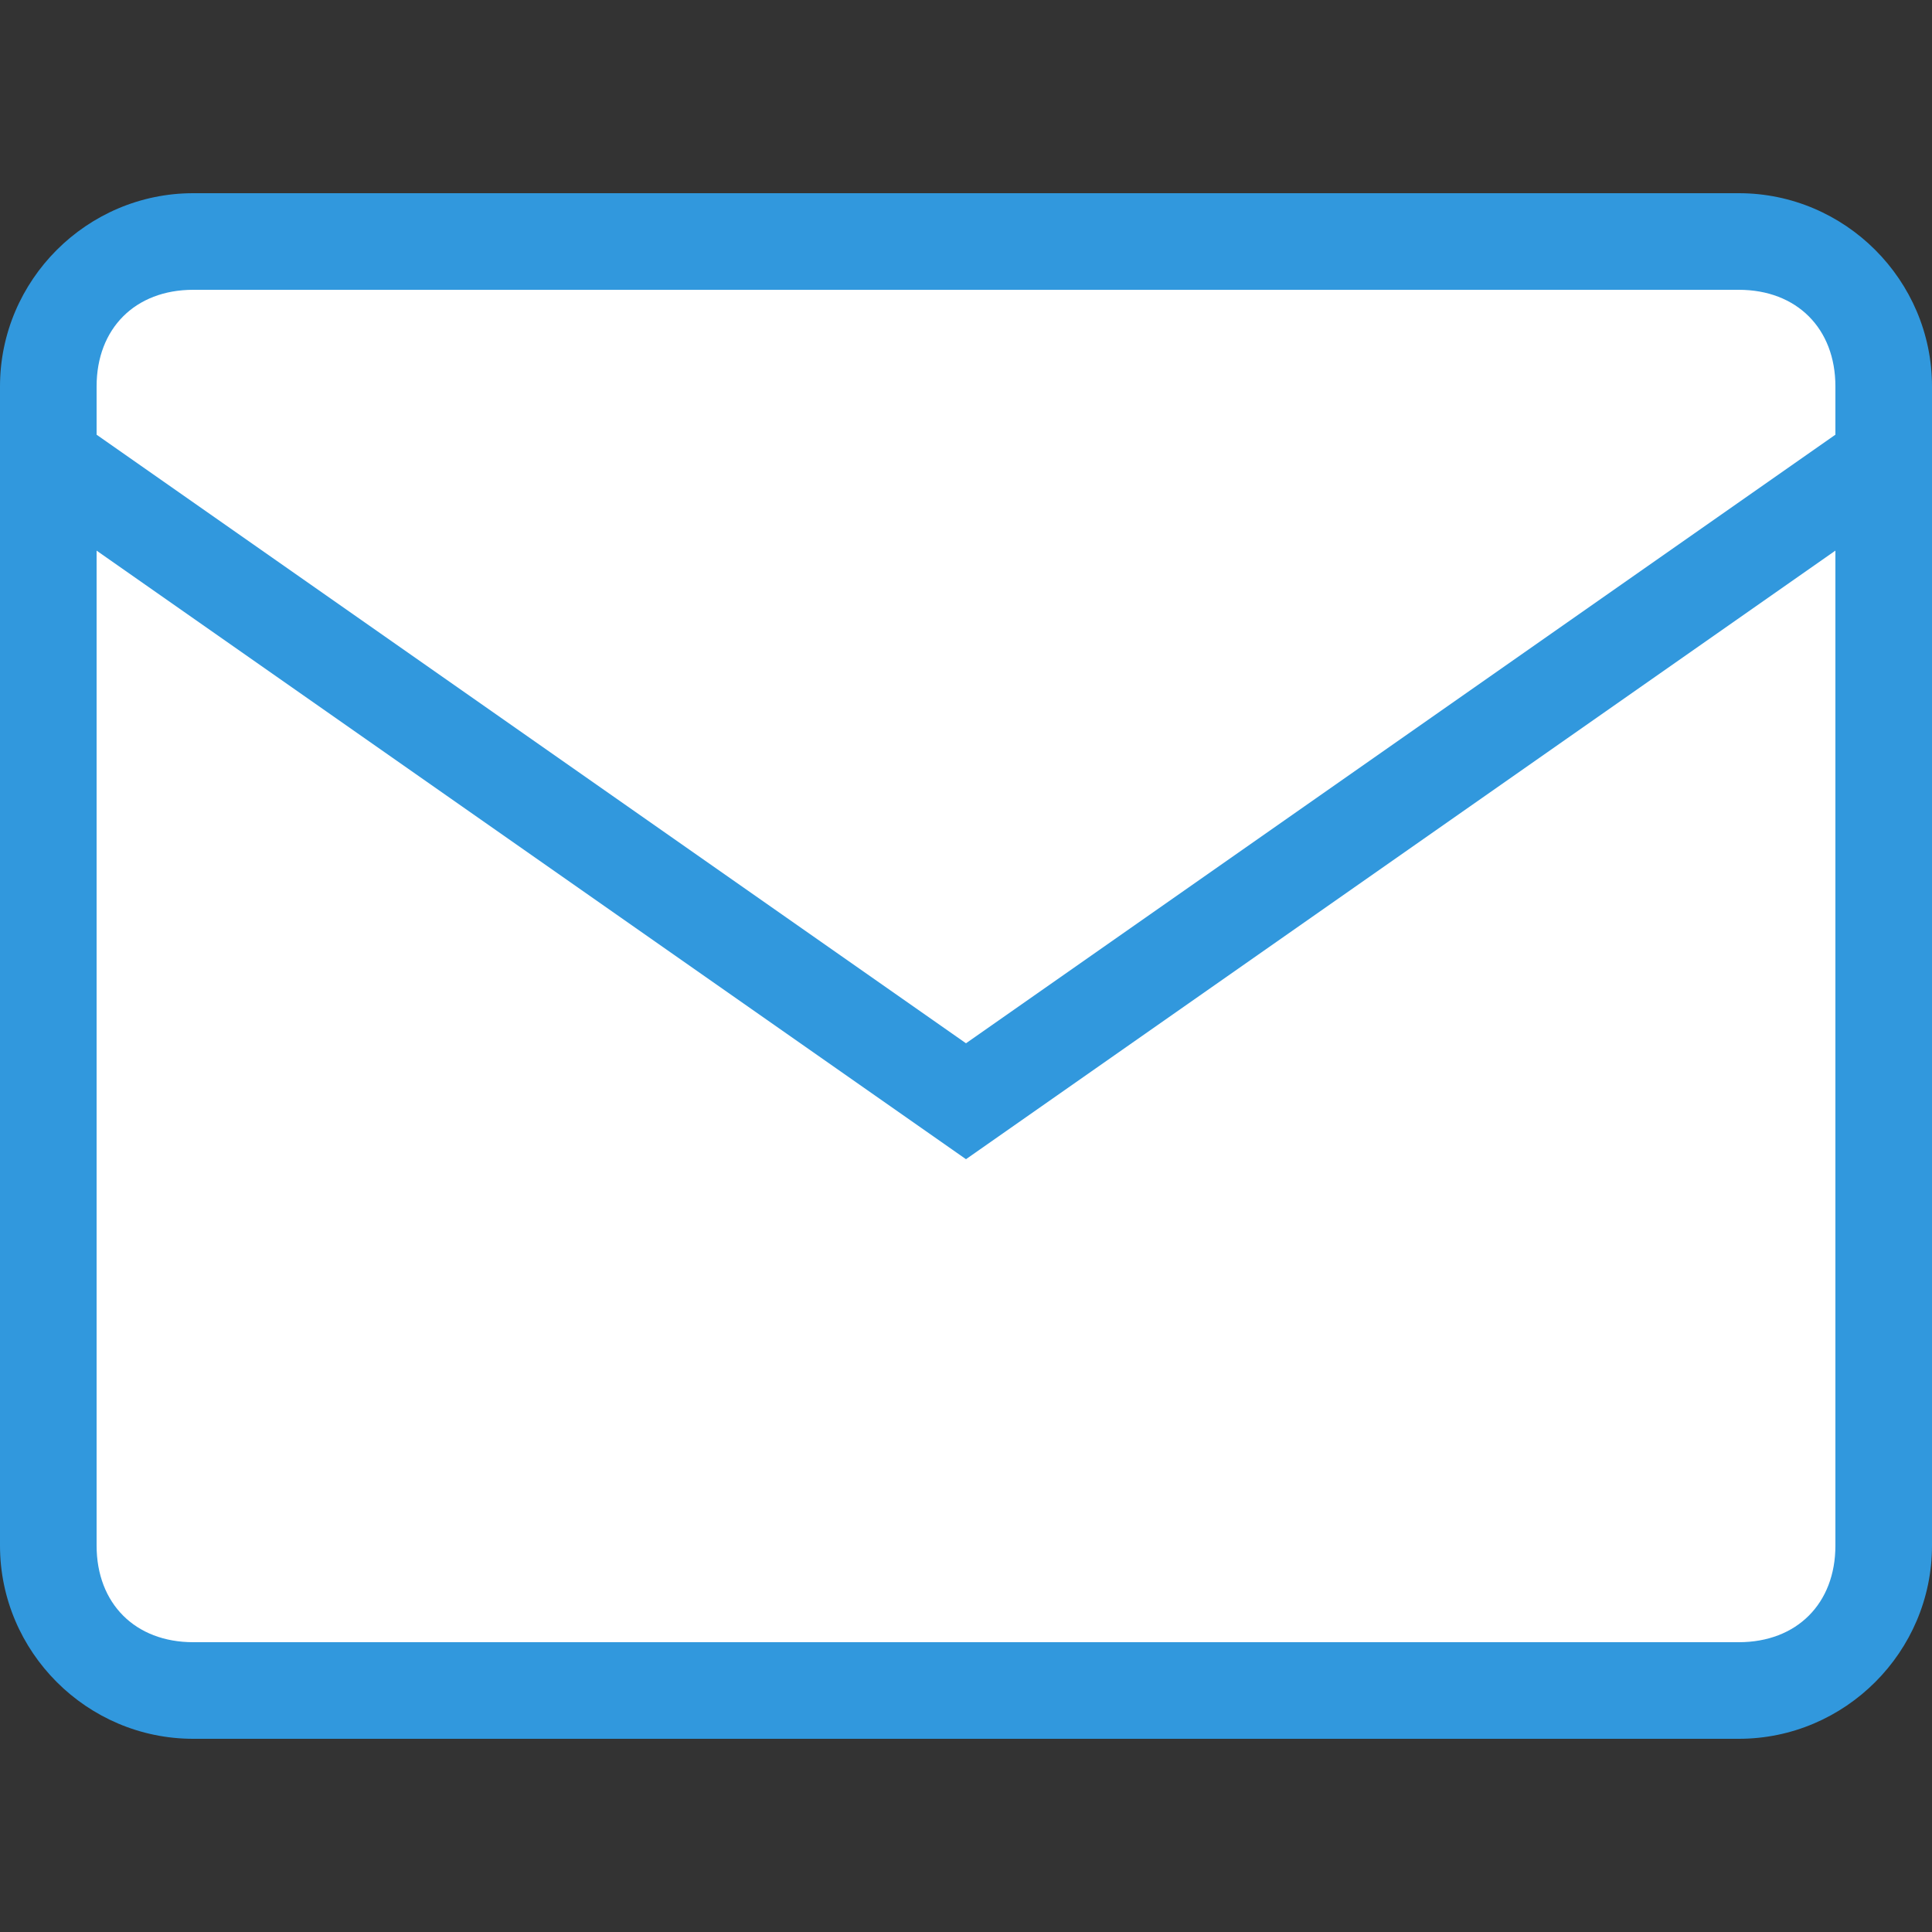 <svg xmlns="http://www.w3.org/2000/svg" viewBox="0 0 20 20" enable-background="new 0 0 20 20"><rect x="0" y="0" width="20" height="20" fill="#333333" stroke="none"/><path fill="#3198DD" d="M10-39c3.9,0,7,3.1,7,7c0,2.1-1,4.1-2.6,5.5L14-26.2v0.5v3.8c0,0.6-0.4,1-1,1H7c-0.6,0-1-0.4-1-1v-3.8v-0.5 l-0.4-0.3c-1.9-1.5-2.9-3.9-2.6-6.3C3.4-36,6-38.6,9.2-39C9.5-39,9.7-39,10-39 M10-40c-0.3,0-0.6,0-0.9,0.1c-3.6,0.4-6.6,3.3-7,6.9 c-0.4,2.9,0.9,5.6,2.9,7.2v3.8c0,1.1,0.9,2,2,2h6c1.1,0,2-0.9,2-2v-3.8c1.8-1.5,3-3.7,3-6.2C18-36.4,14.4-40,10-40L10-40z"/><line stroke="#3198DD" stroke-miterlimit="10" x1="5" y1="-23.5" x2="15" y2="-23.5" fill="none"/><path fill="#fff" d="M1-18.5c-0.6,0-1.3-0.2-1.8-0.7c-1-1-1-2.6,0-3.5l18-18c1-1,2.6-1,3.5,0c1,1,1,2.6,0,3.5l-18,18	C2.3-18.7,1.6-18.5,1-18.5z"/><path fill="#3198DD" d="M1-20.5c-0.1,0-0.3,0-0.4-0.1c-0.2-0.2-0.2-0.5,0-0.7l18-18c0.2-0.2,0.5-0.2,0.7,0s0.2,0.5,0,0.7l-18,18	C1.3-20.5,1.1-20.5,1-20.5z"/><path fill="#fff" d="M2,17.5c-0.8,0-1.5-0.7-1.5-1.5V4.8L10,9.6l9.5-4.8V16c0,0.8-0.7,1.5-1.5,1.5H2z"/><path fill="#3198DD" d="M19,5.6V16c0,0.6-0.4,1-1,1H2c-0.6,0-1-0.4-1-1V5.6l8.6,4.3l0.4,0.2l0.4-0.2L19,5.6 M20,4L10,9L0,4v12 c0,1.1,0.9,2,2,2h16c1.1,0,2-0.9,2-2V4L20,4z"/><path fill="#fff" d="M0.5,4.7V4c0-0.8,0.7-1.5,1.5-1.5h16c0.8,0,1.5,0.7,1.5,1.5v0.7L10,11.4L0.5,4.7z"/><path fill="#3198DD" d="M18,3c0.6,0,1,0.4,1,1v0.5l-9,6.3L1,4.5V4c0-0.6,0.4-1,1-1H18 M18,2H2C0.9,2,0,2.9,0,4v1l10,7l10-7V4 C20,2.9,19.1,2,18,2L18,2z"/></svg>